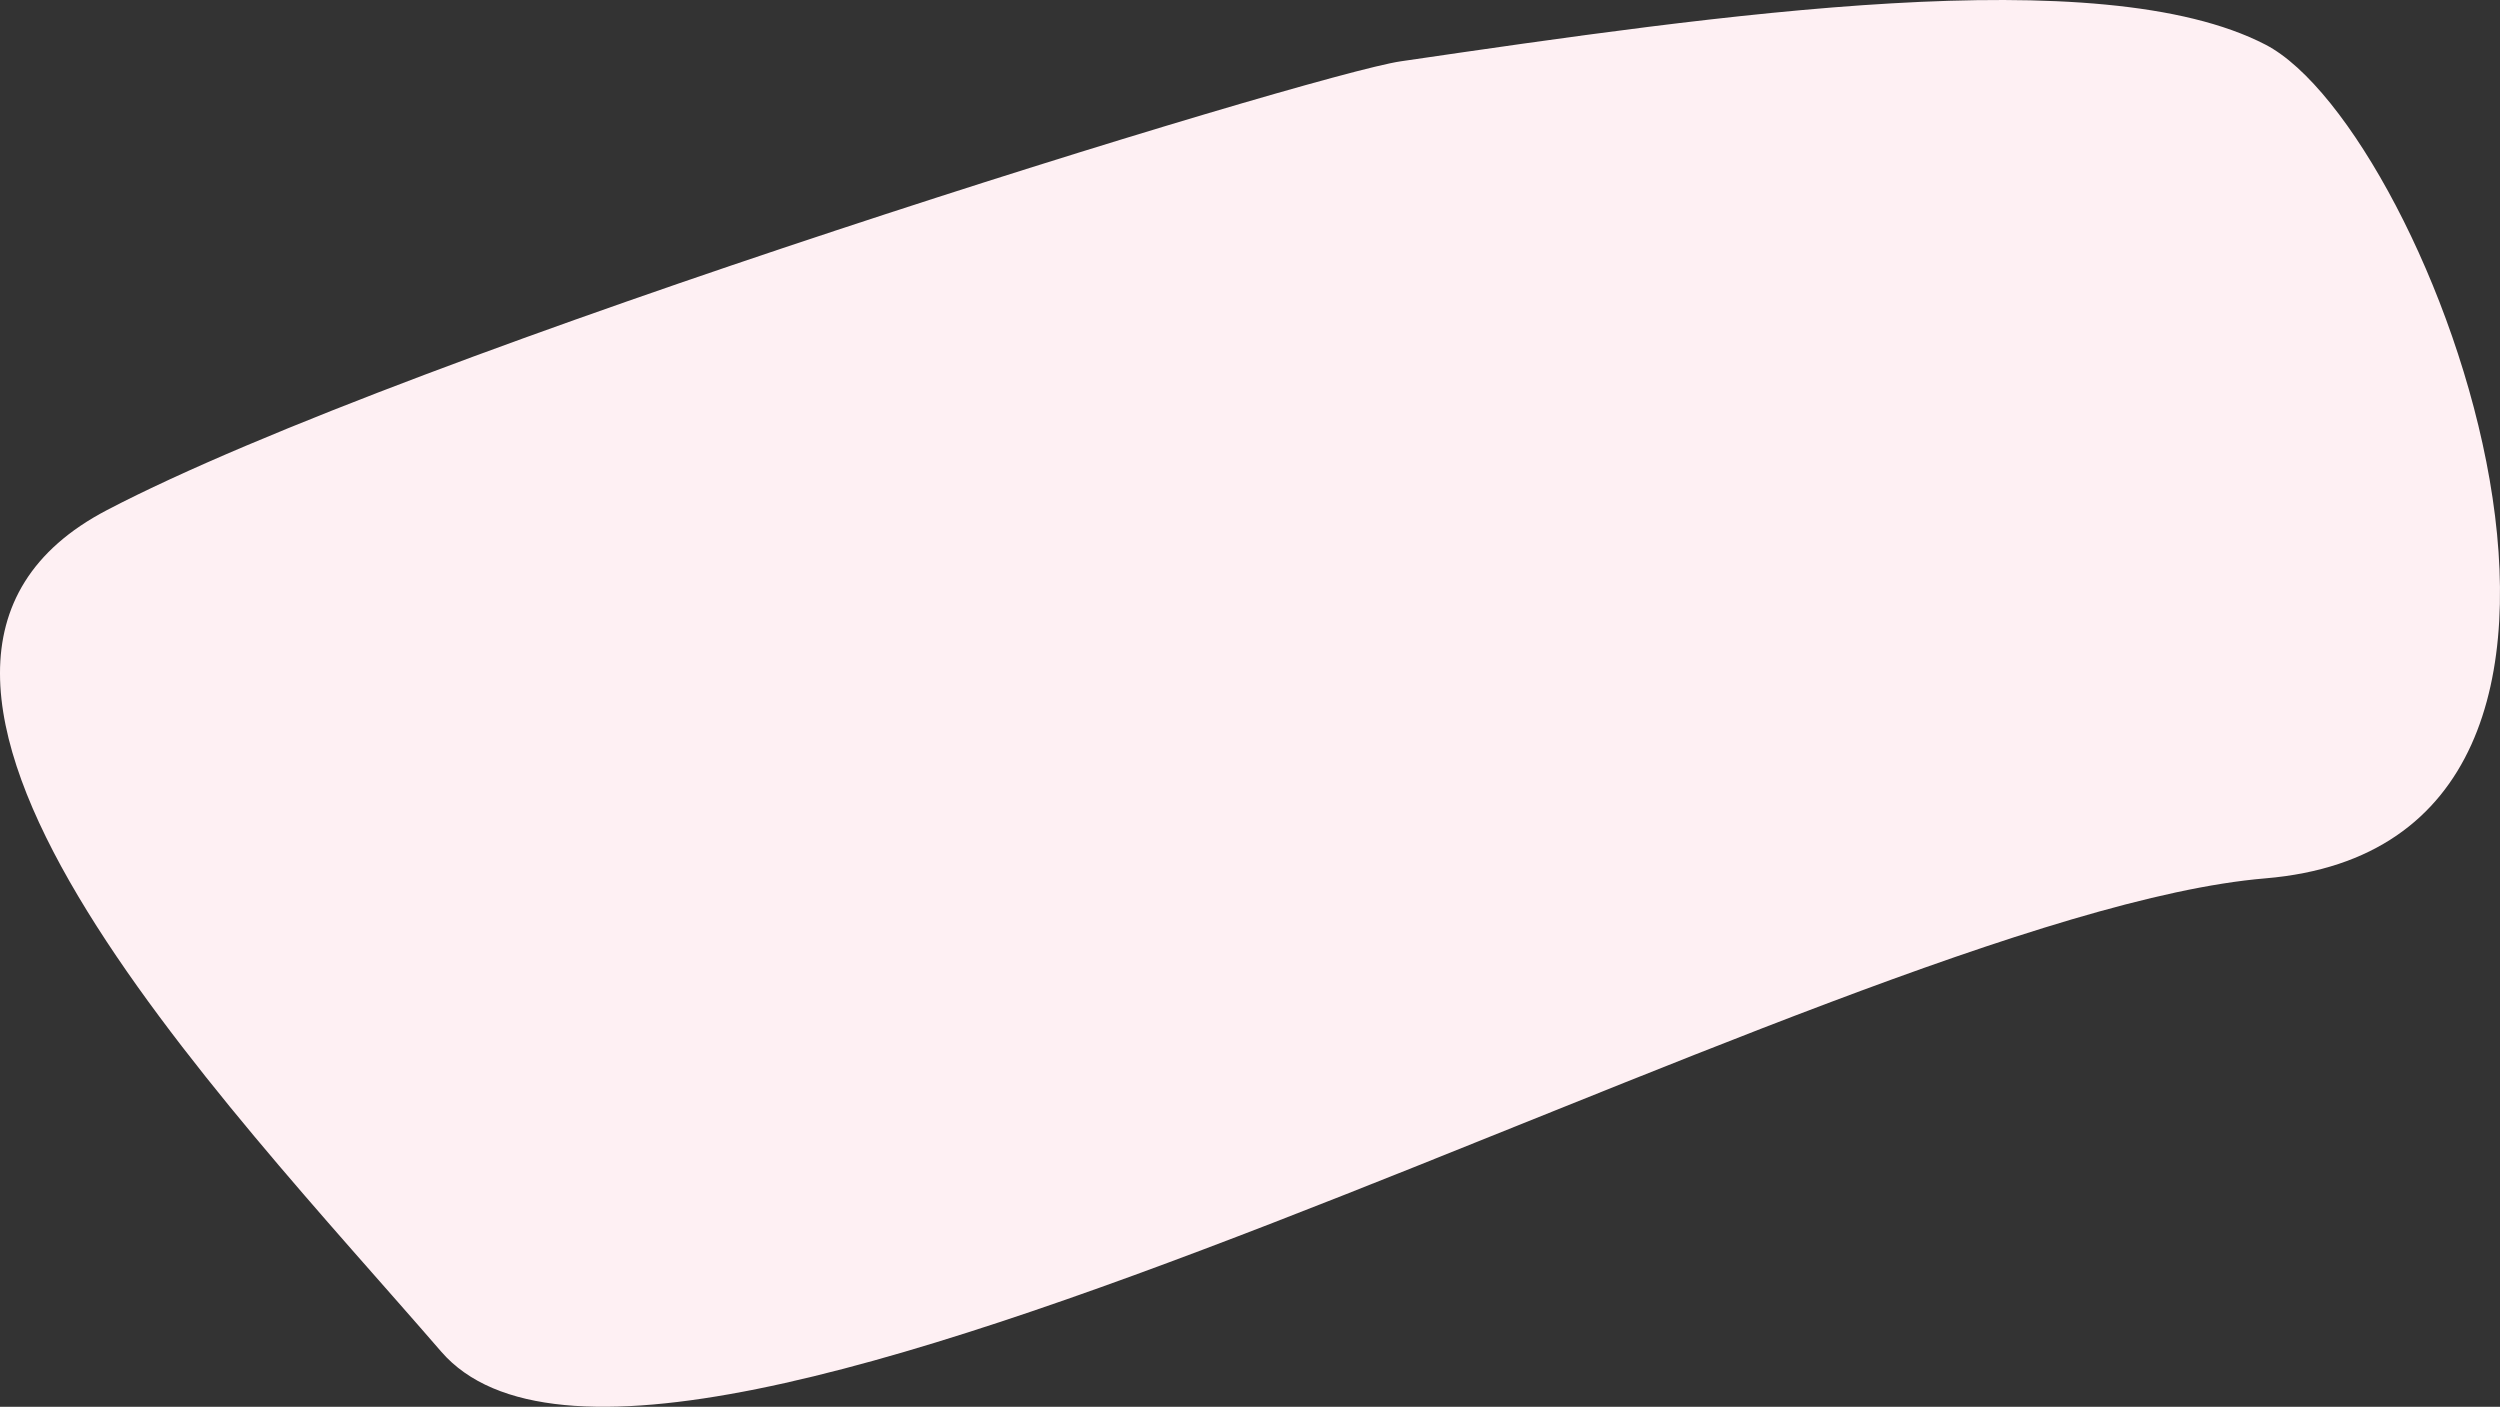 <svg xmlns="http://www.w3.org/2000/svg" width="2129.839" height="1198.492" viewBox="0 0 2129.839 1198.492">
  <rect x="0" y="0" width="2129.839" height="1198.492" fill="#333333" stroke="none"/>
  <path id="Контур_4" data-name="Контур 4" d="M79.579,4657.6c259.394-135.757,1026.776-371.348,1102.4-382.4,273.36-39.947,595.963-86.958,736.57-14.231s368.894,679.394,0,710.3S549.833,5588.946,364.379,5374.4-179.815,4793.357,79.579,4657.6Z" transform="translate(11.433 -4222.973)" fill="#fef0f3"/>
</svg>
